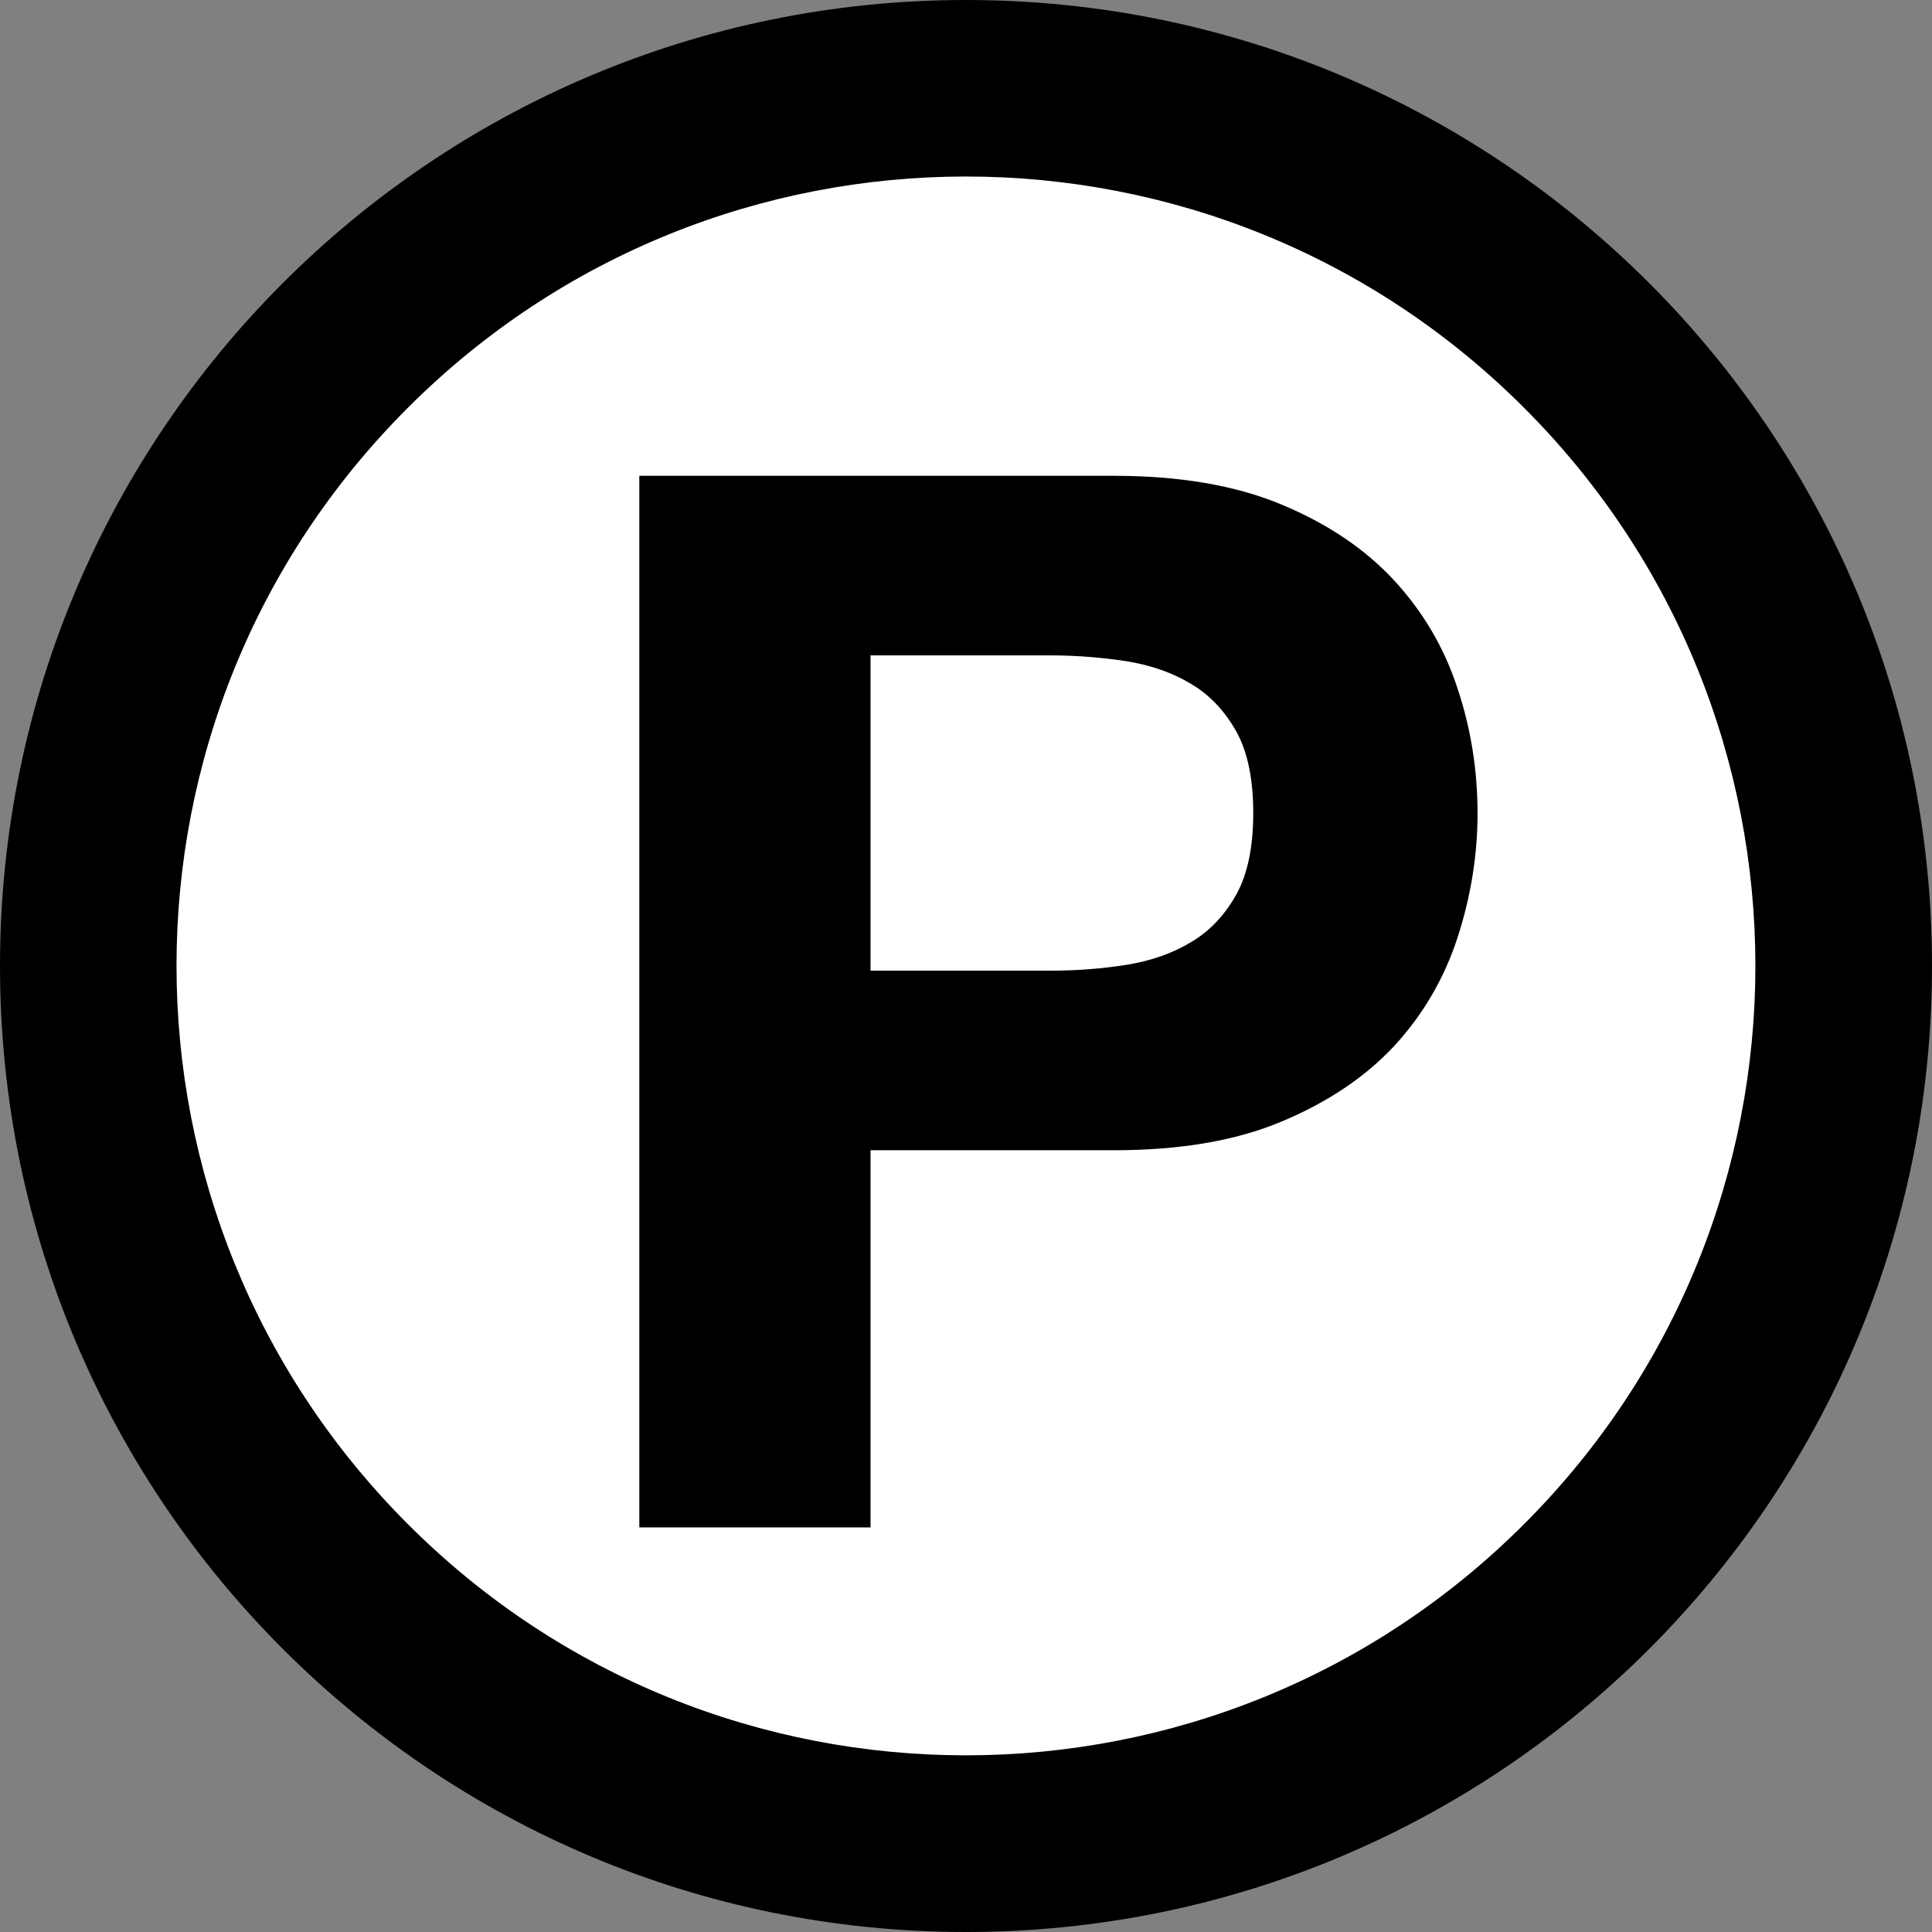 <?xml version="1.0" encoding="utf-8"?>
<!DOCTYPE svg PUBLIC "-//W3C//DTD SVG 1.1//EN" "http://www.w3.org/Graphics/SVG/1.1/DTD/svg11.dtd">
<svg version="1.1"
	 id="Layer_1" xmlns:rdf="http://www.w3.org/1999/02/22-rdf-syntax-ns#" xmlns:cc="http://creativecommons.org/ns#" xmlns:dc="http://purl.org/dc/elements/1.1/" xmlns:svg="http://www.w3.org/2000/svg"
	 xmlns="http://www.w3.org/2000/svg" xmlns:xlink="http://www.w3.org/1999/xlink" x="0px" y="0px" width="22px" height="22px"
	 viewBox="0 0 22 22" enable-background="new 0 0 22 22" xml:space="preserve">
<rect x="0" y="0" width="22" height="22" fill="#808080" stroke="none"/>
<path class="black" d="M22,11c0,6.075-4.925,11-11,11S0,17.075,0,11S4.925,0,11,0S22,4.925,22,11z"/>
<path class="white" fill="#FFFFFF" d="M17.355,17.355c-3.51,3.511-9.206,3.511-12.711,0c-3.512-3.515-3.512-9.203,0-12.711
	c3.508-3.512,9.202-3.512,12.711,0C20.867,8.155,20.867,13.844,17.355,17.355z"/>
<path class="black" d="M15.875,6.609c-0.331-0.358-0.759-0.646-1.283-0.864c-0.525-0.219-1.162-0.327-1.91-0.327H7.28v11.975h2.633
	v-4.295h2.769c0.748,0,1.385-0.106,1.91-0.326c0.524-0.219,0.952-0.506,1.283-0.86c0.33-0.358,0.57-0.77,0.721-1.232
	c0.151-0.464,0.229-0.937,0.229-1.417c0-0.492-0.075-0.968-0.229-1.427C16.445,7.374,16.205,6.967,15.875,6.609z"/>
<path class="white" fill="#FFFFFF" d="M14.081,10.181c-0.13,0.233-0.299,0.417-0.513,0.544c-0.211,0.129-0.459,0.216-0.737,0.261
	c-0.28,0.045-0.569,0.067-0.872,0.067H9.913v-3.59h2.046c0.303,0,0.592,0.024,0.872,0.067c0.278,0.045,0.526,0.132,0.737,0.261
	c0.214,0.127,0.383,0.311,0.513,0.544c0.128,0.234,0.19,0.543,0.19,0.924C14.271,9.638,14.209,9.946,14.081,10.181L14.081,10.181z"
	/>
</svg>
